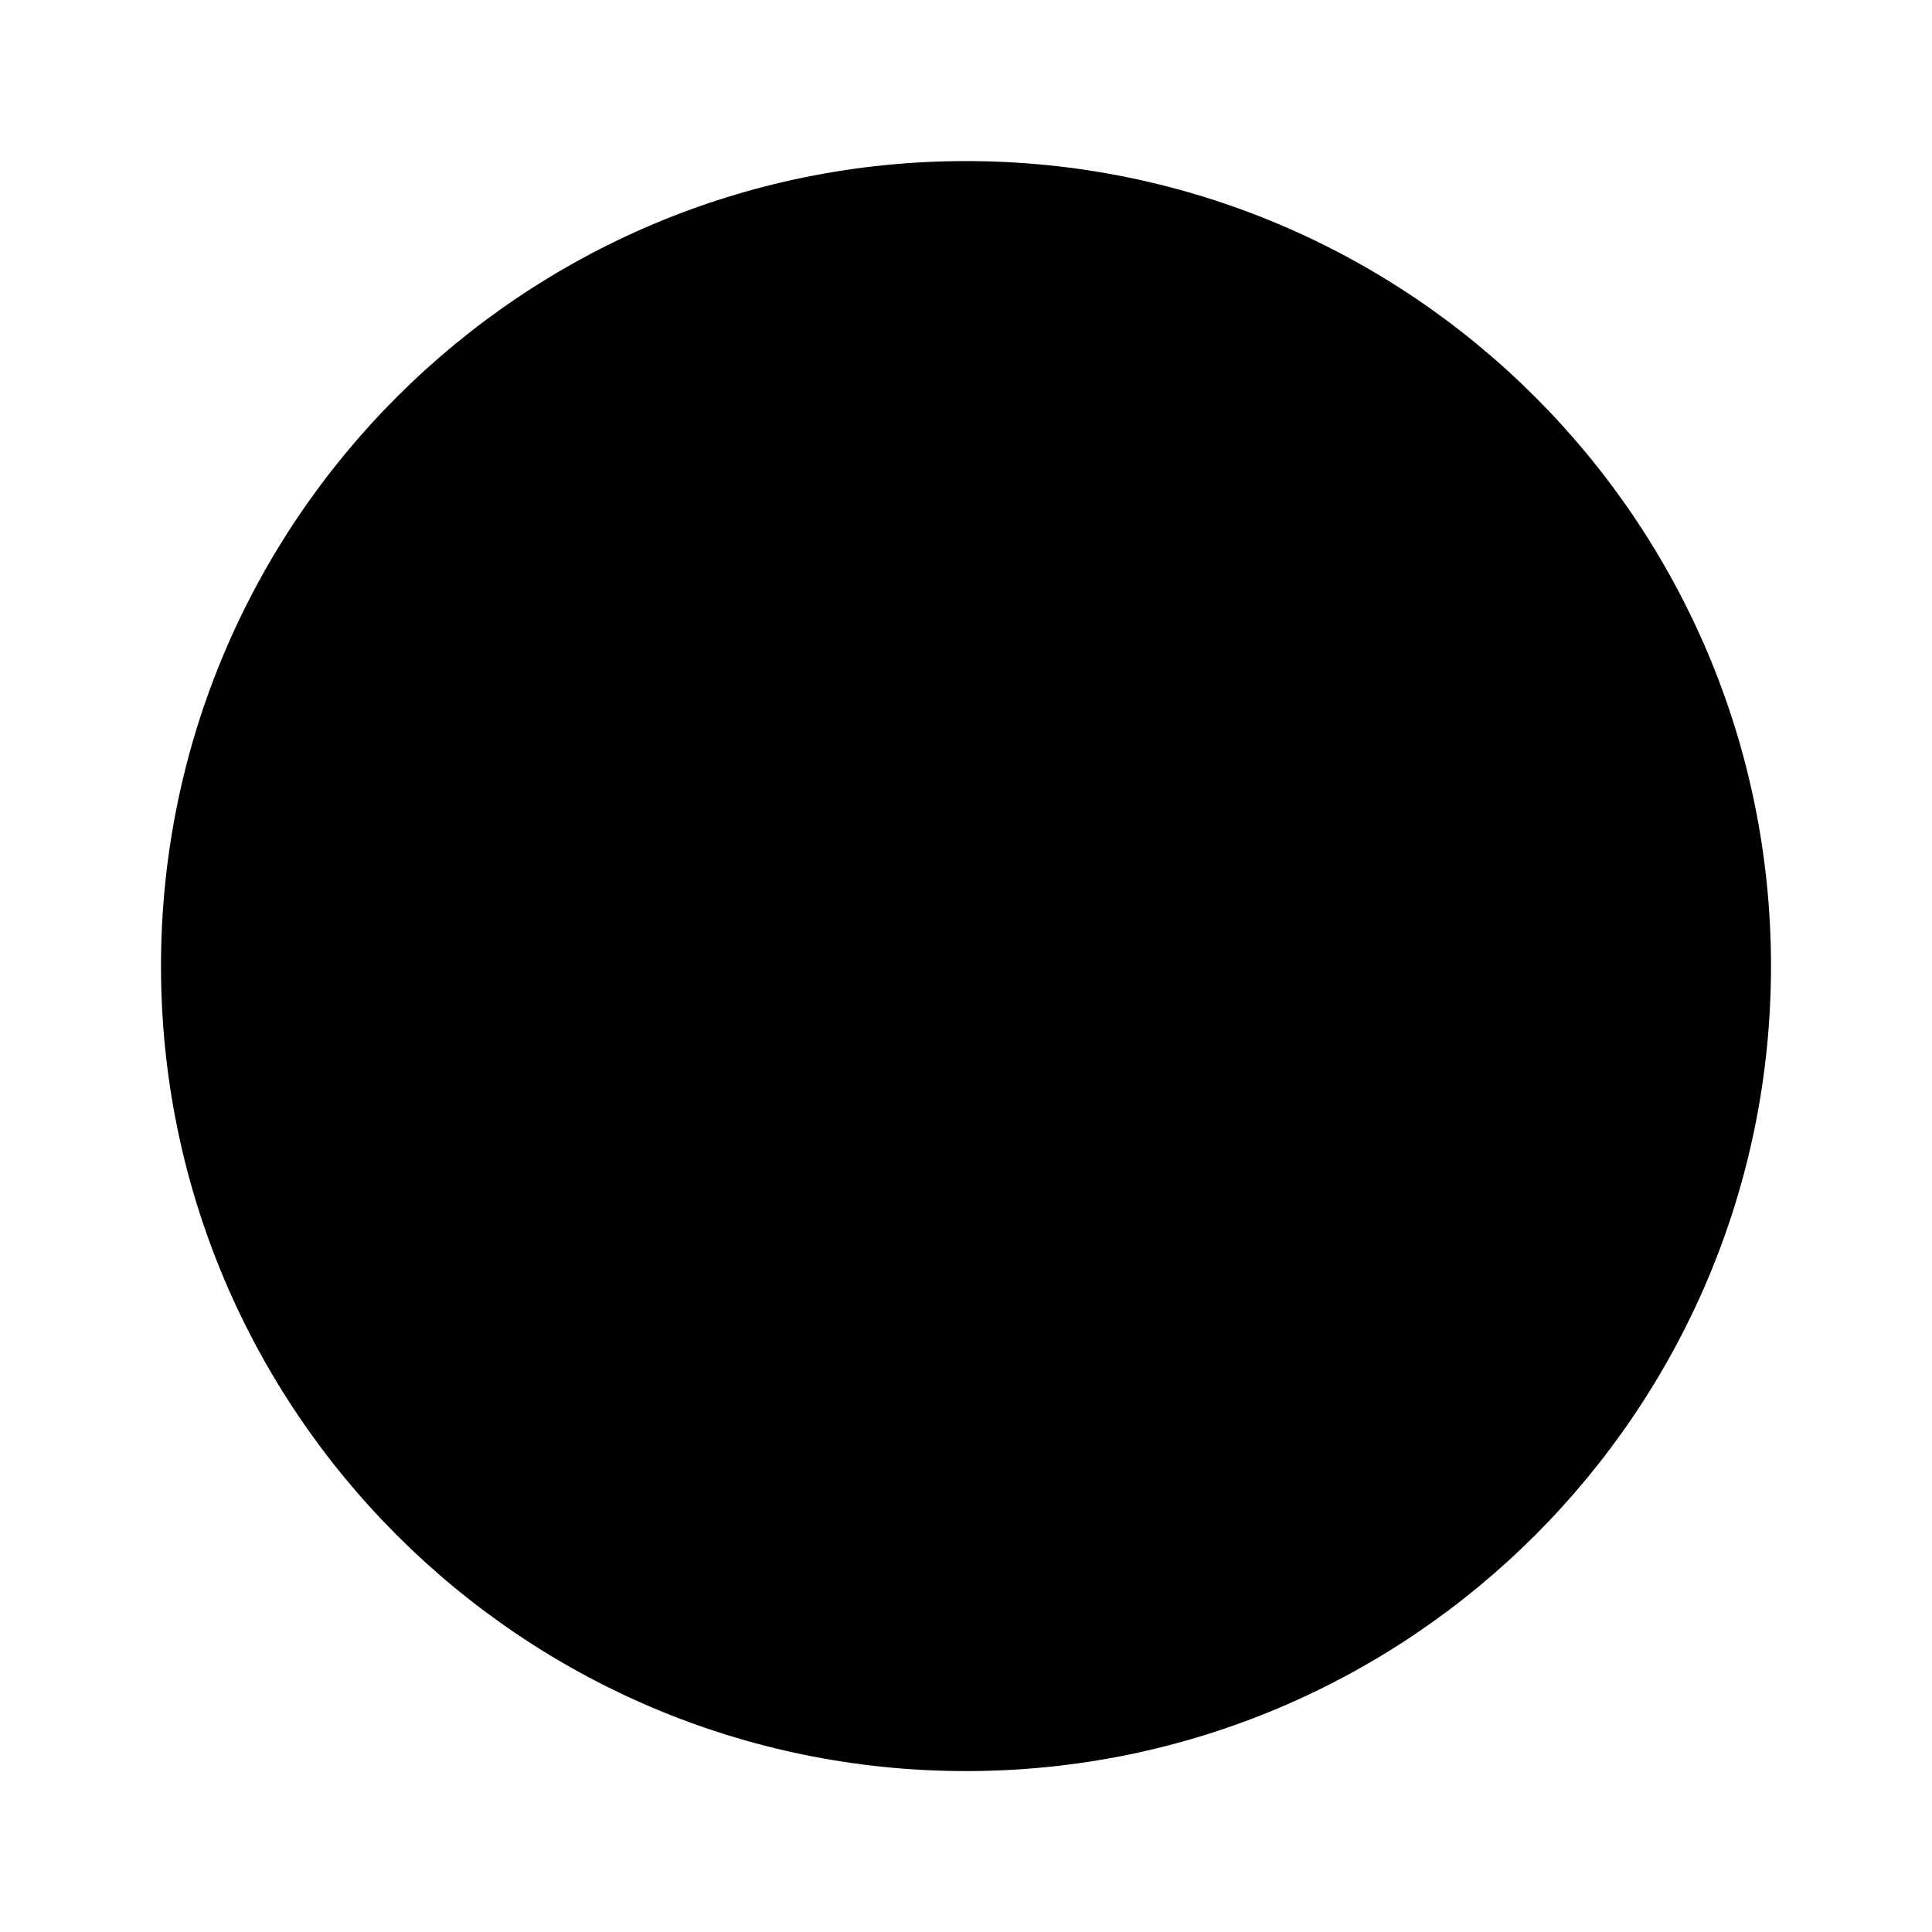 <svg   viewBox="0 0 24 24" fill="none" xmlns="http://www.w3.org/2000/svg">
<g clip-path="url(#clip0_61_16993)">
<path d="M12 2.001C6.48 2.001 2 6.481 2 12.001C2 17.521 6.48 22.001 12 22.001C17.52 22.001 22 17.521 22 12.001C22 6.481 17.52 2.001 12 2.001Z" fill="black"/>
</g>
<defs>
<clipPath id="clip0_61_16993">
<rect width="24" height="24" fill="white" transform="translate(0 0.001)"/>
</clipPath>
</defs>
</svg>
